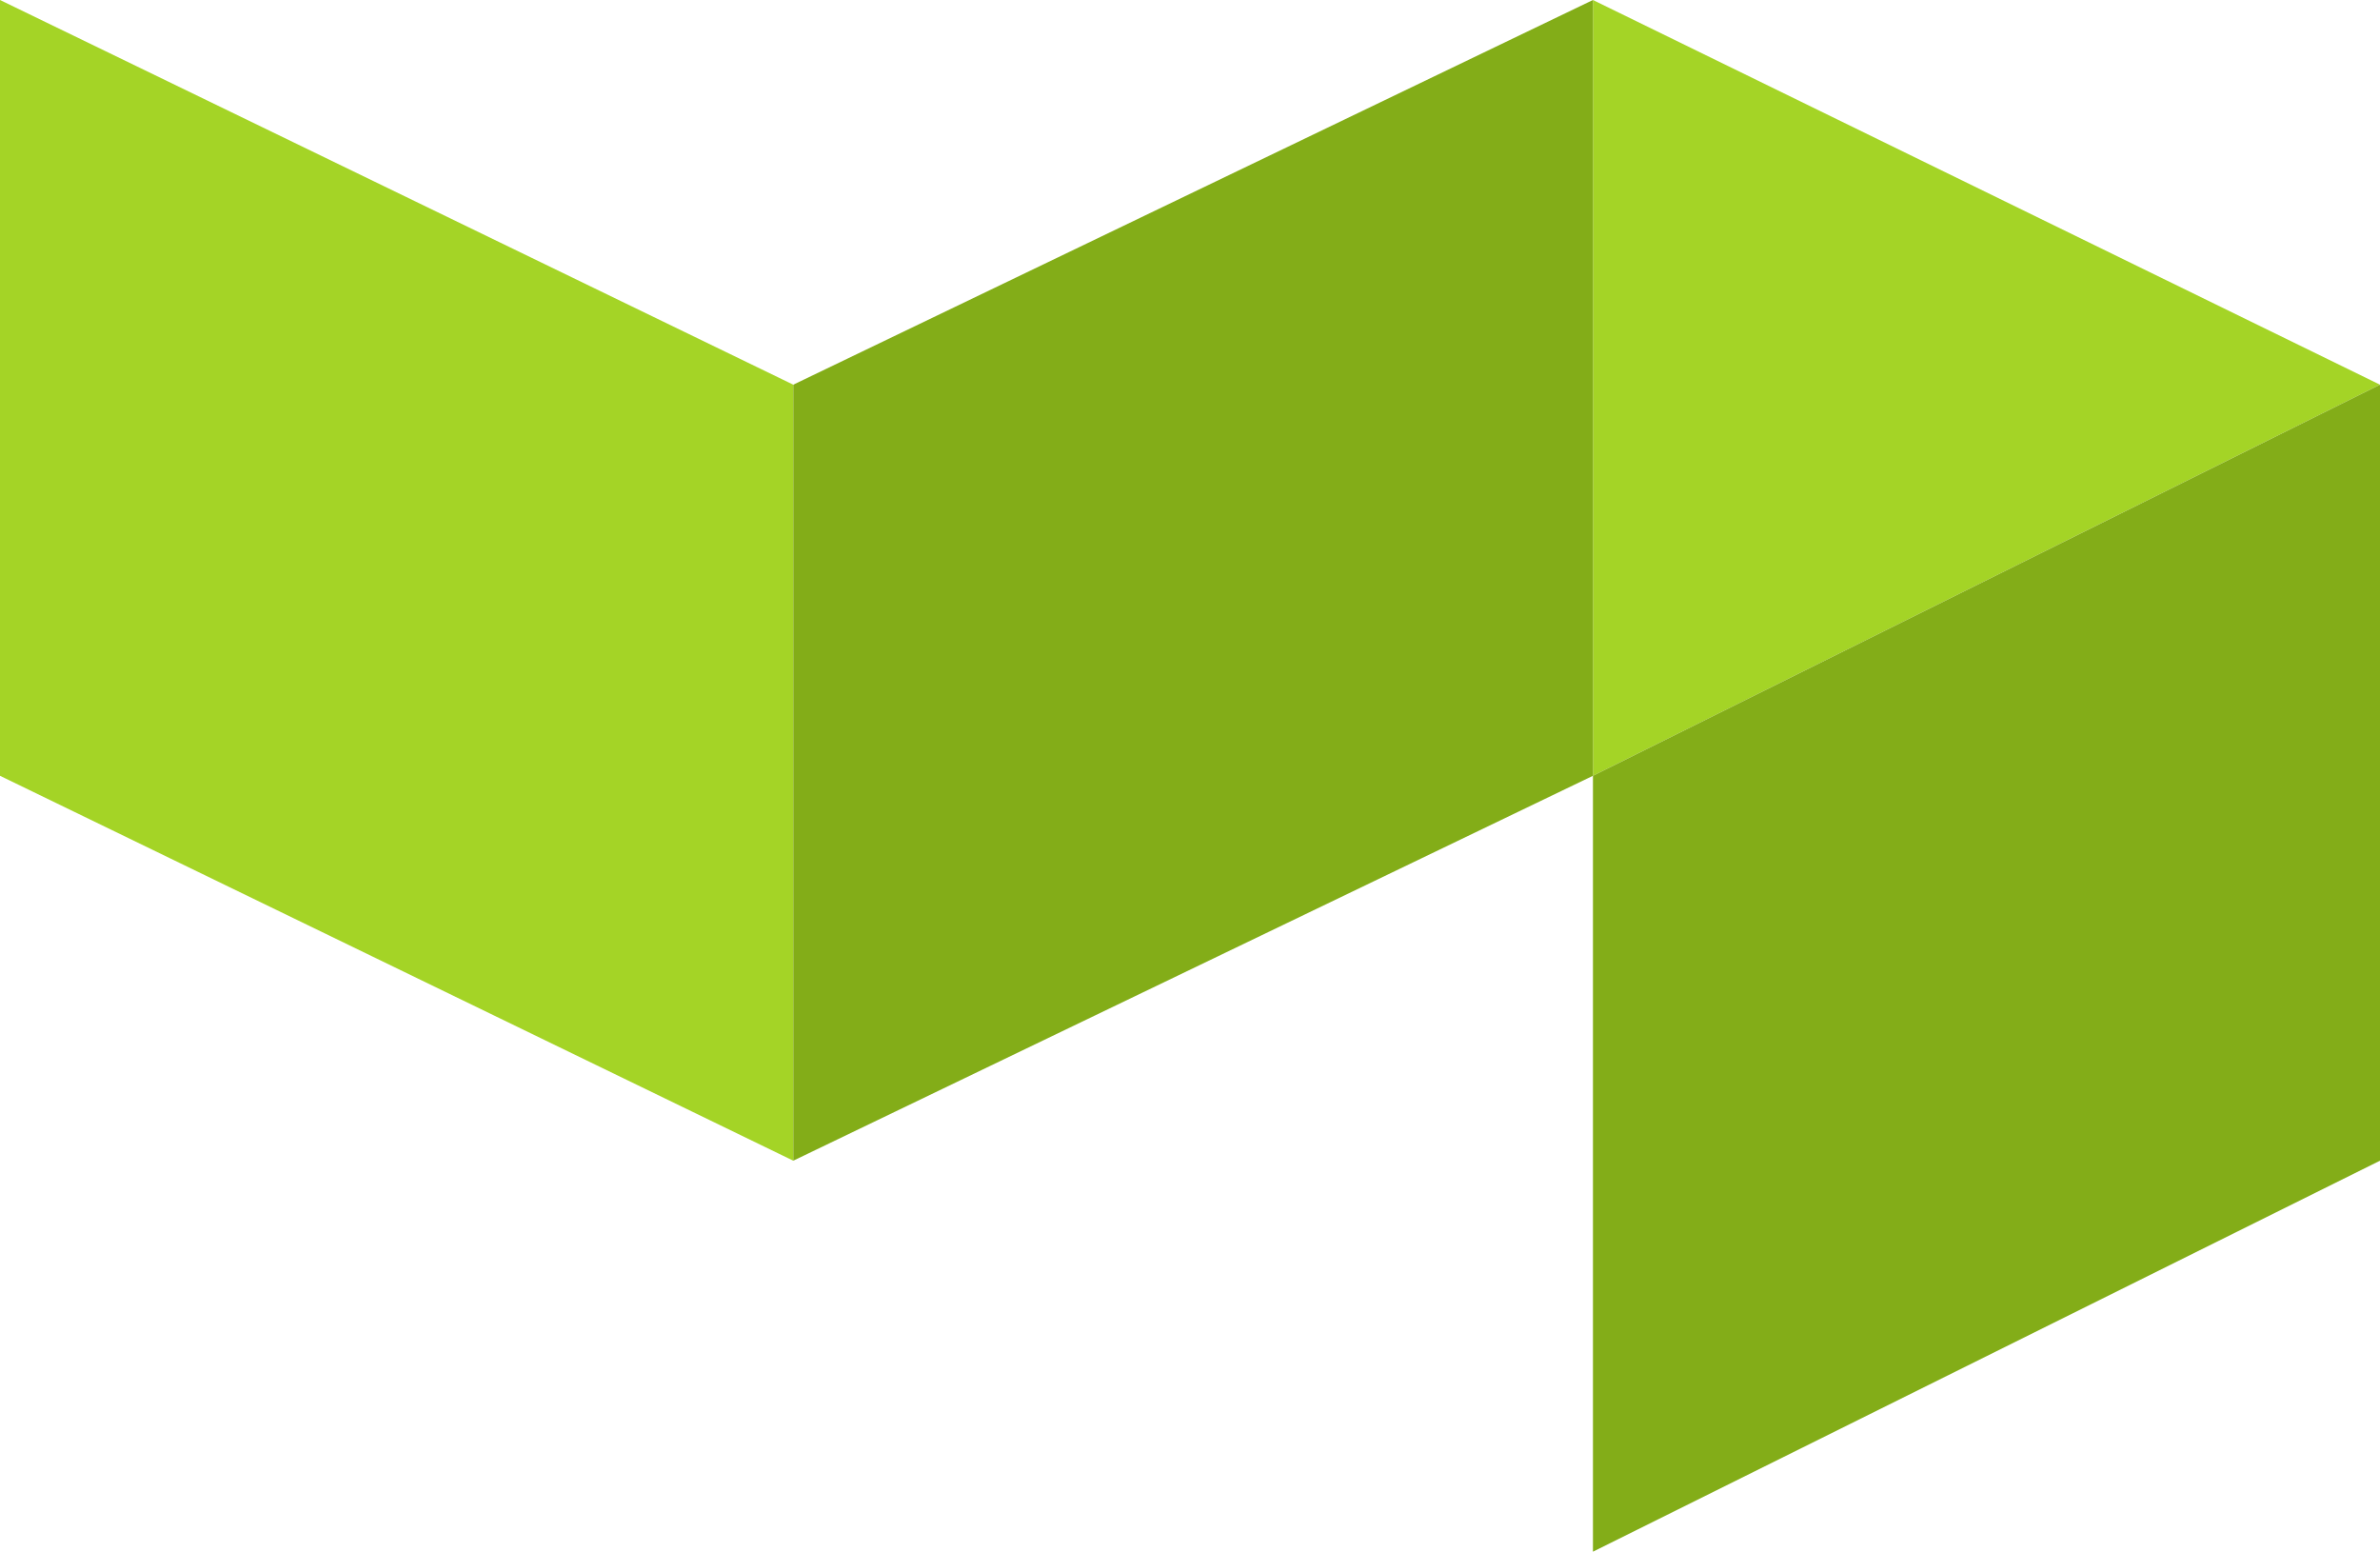 <?xml version="1.0" encoding="UTF-8"?>
<svg width="23px" height="15px" viewBox="0 0 23 15" version="1.1" xmlns="http://www.w3.org/2000/svg" xmlns:xlink="http://www.w3.org/1999/xlink">
    <!-- Generator: Sketch 47.1 (45422) - http://www.bohemiancoding.com/sketch -->
    <title>buildkite</title>
    <desc>Created with Sketch.</desc>
    <defs></defs>
    <g id="Page-1" stroke="none" stroke-width="1" fill="none" fill-rule="evenodd">
        <g id="buildkite" fill-rule="nonzero">
            <path d="M0,0 L7.666,3.717 L7.666,11.215 L0,7.496 M15.394,0 L23,3.717 L15.394,7.496" id="Shape" fill="#A4D426"></path>
            <path d="M15.394,0 L7.666,3.717 L7.666,11.215 L15.394,7.496 M23,3.717 L15.394,7.496 L15.394,14.993 L23,11.215" id="Shape" fill="#83AD18"></path>
        </g>
    </g>
</svg>